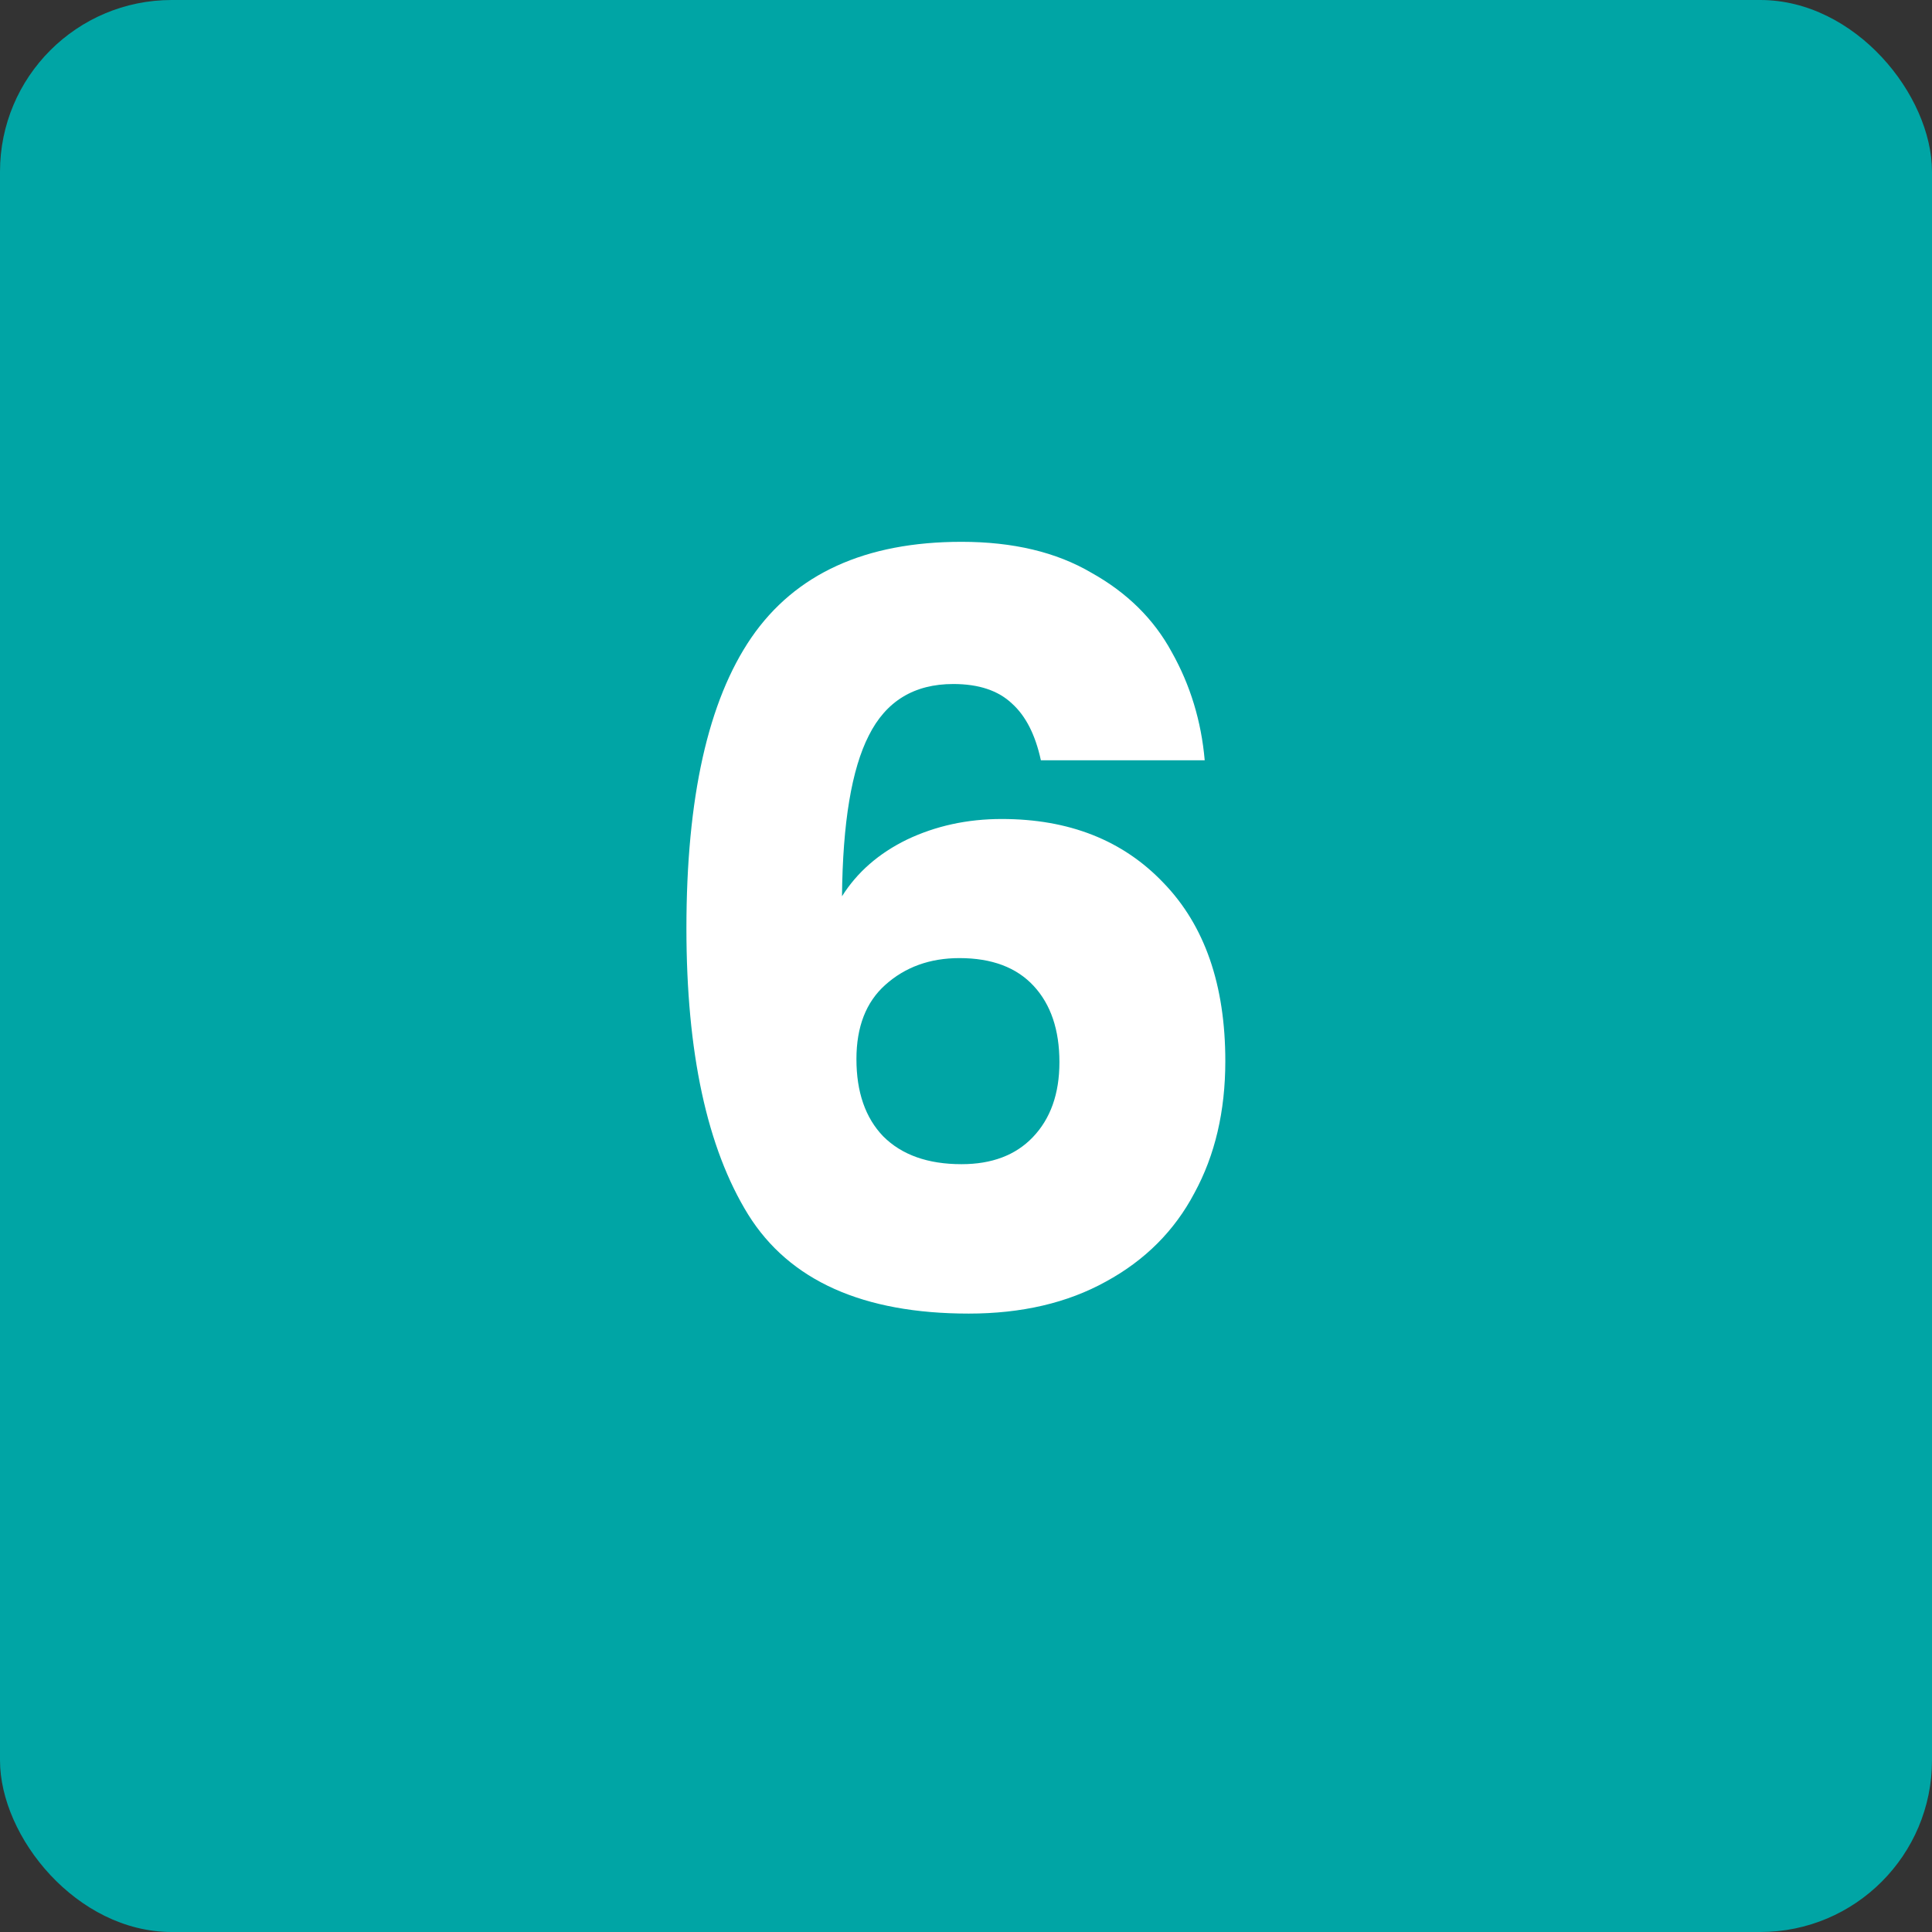 <svg width="45" height="45" viewBox="0 0 45 45" fill="none" xmlns="http://www.w3.org/2000/svg">
<rect x="0" y="0" width="45" height="45" fill="#333333" stroke="none"/>
<rect width="45" height="45" rx="4" fill="#00A5A5"/>
<path d="M24.244 17.708C24.116 17.116 23.892 16.676 23.572 16.388C23.252 16.084 22.796 15.932 22.204 15.932C21.292 15.932 20.636 16.332 20.236 17.132C19.836 17.916 19.628 19.164 19.612 20.876C19.964 20.316 20.468 19.876 21.124 19.556C21.796 19.236 22.532 19.076 23.332 19.076C24.9 19.076 26.156 19.572 27.1 20.564C28.06 21.556 28.54 22.94 28.54 24.716C28.54 25.884 28.3 26.908 27.82 27.788C27.356 28.668 26.668 29.356 25.756 29.852C24.86 30.348 23.796 30.596 22.564 30.596C20.1 30.596 18.388 29.828 17.428 28.292C16.468 26.74 15.988 24.516 15.988 21.62C15.988 18.58 16.492 16.324 17.5 14.852C18.524 13.364 20.156 12.62 22.396 12.62C23.596 12.62 24.604 12.86 25.42 13.34C26.252 13.804 26.876 14.42 27.292 15.188C27.724 15.956 27.98 16.796 28.06 17.708H24.244ZM22.348 22.316C21.66 22.316 21.084 22.524 20.62 22.94C20.172 23.34 19.948 23.916 19.948 24.668C19.948 25.436 20.156 26.036 20.572 26.468C21.004 26.9 21.612 27.116 22.396 27.116C23.1 27.116 23.652 26.908 24.052 26.492C24.468 26.06 24.676 25.476 24.676 24.74C24.676 23.988 24.476 23.396 24.076 22.964C23.676 22.532 23.1 22.316 22.348 22.316Z" fill="white"/>
</svg>
